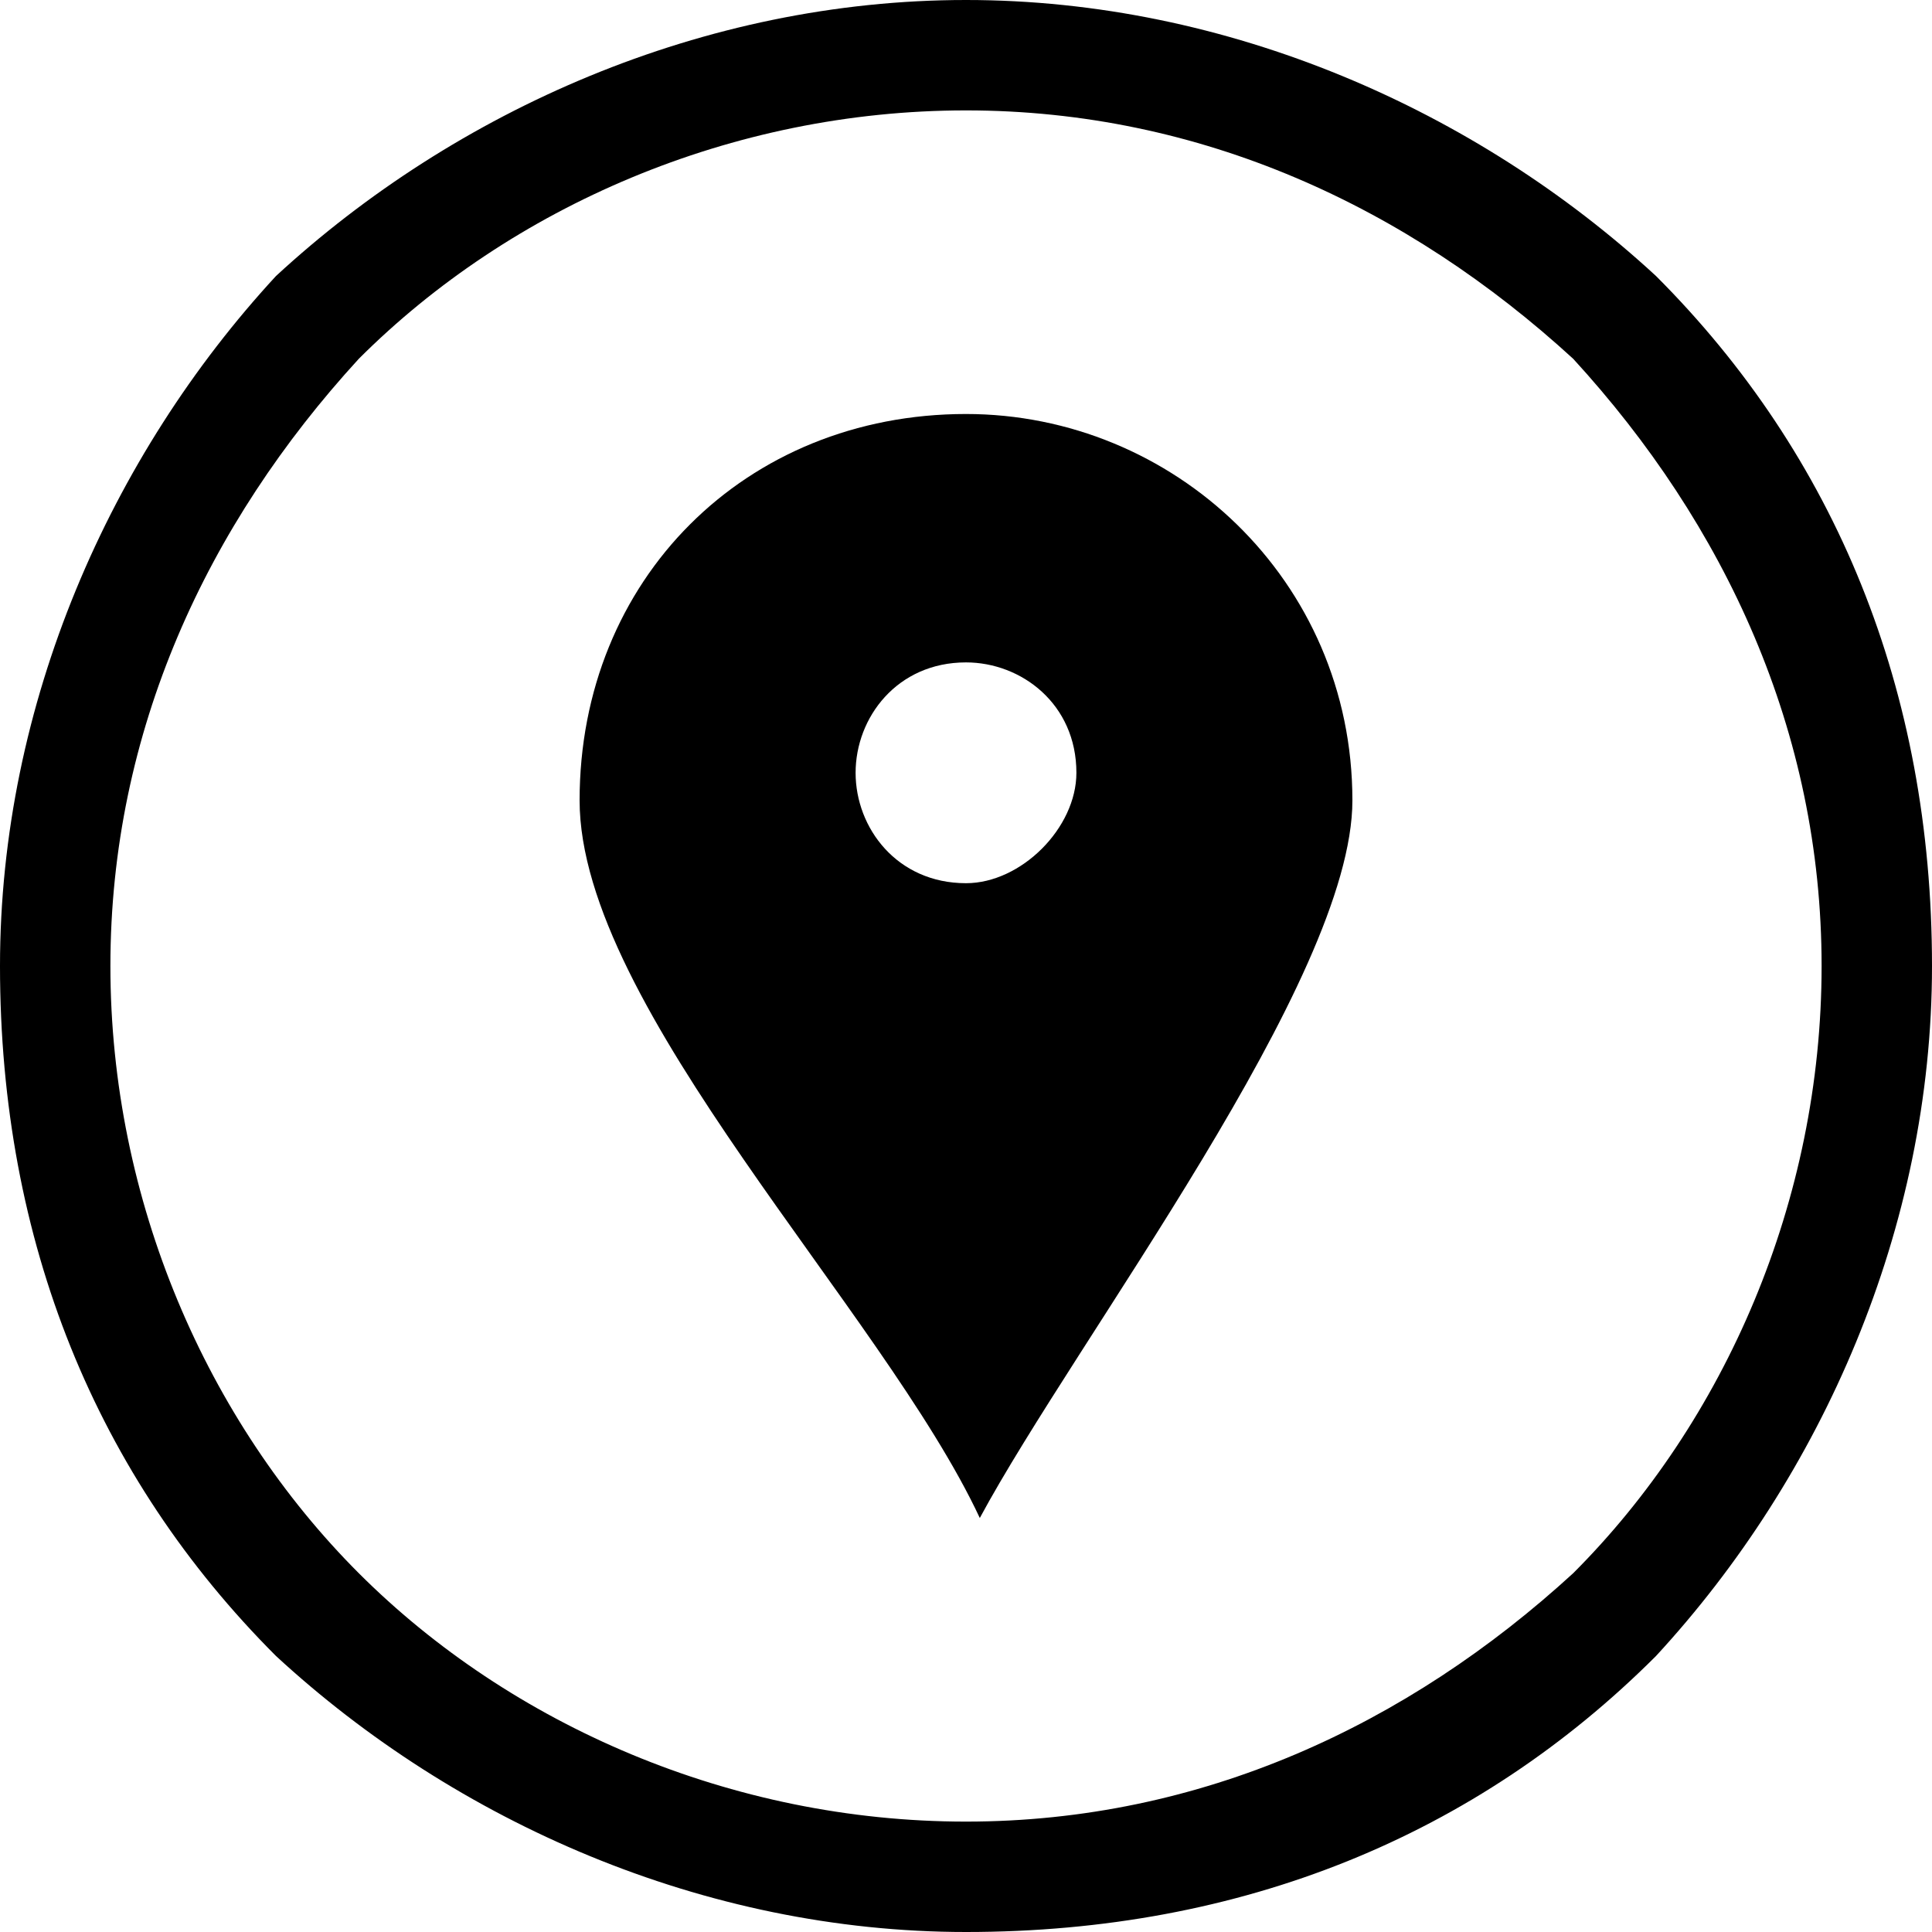 <?xml version="1.0" standalone="no"?><!DOCTYPE svg PUBLIC "-//W3C//DTD SVG 1.1//EN" "http://www.w3.org/Graphics/SVG/1.1/DTD/svg11.dtd"><svg t="1528687996597" class="icon" style="" viewBox="0 0 1024 1024" version="1.1" xmlns="http://www.w3.org/2000/svg" p-id="163534" xmlns:xlink="http://www.w3.org/1999/xlink" width="200" height="200"><defs><style type="text/css"></style></defs><path d="M512 0c138.971 0 270.629 58.514 365.714 146.286 95.086 95.086 146.286 219.429 146.286 365.714 0 138.971-58.514 270.629-146.286 365.714-95.086 95.086-219.429 146.286-365.714 146.286-138.971 0-270.629-58.514-365.714-146.286-95.086-95.086-146.286-219.429-146.286-365.714 0-138.971 58.514-270.629 146.286-365.714C241.371 58.514 373.029 0 512 0z m321.829 190.171C746.057 109.714 636.343 58.514 512 58.514s-241.371 51.2-321.829 131.657C109.714 277.943 58.514 387.657 58.514 512s51.2 241.371 131.657 321.829 197.486 131.657 321.829 131.657 234.057-51.2 321.829-131.657c80.457-80.457 131.657-197.486 131.657-321.829s-51.2-234.057-131.657-321.829z" p-id="163535"></path><path d="M512 219.429c109.714 0 204.8 87.771 204.8 204.8 0 95.086-146.286 285.257-197.486 380.343-51.2-109.714-212.114-270.629-212.114-380.343C307.2 307.2 394.971 219.429 512 219.429z m0 131.657c-36.571 0-58.514 29.257-58.514 58.514s21.943 58.514 58.514 58.514c29.257 0 58.514-29.257 58.514-58.514 0-36.571-29.257-58.514-58.514-58.514z" p-id="163536"></path></svg>